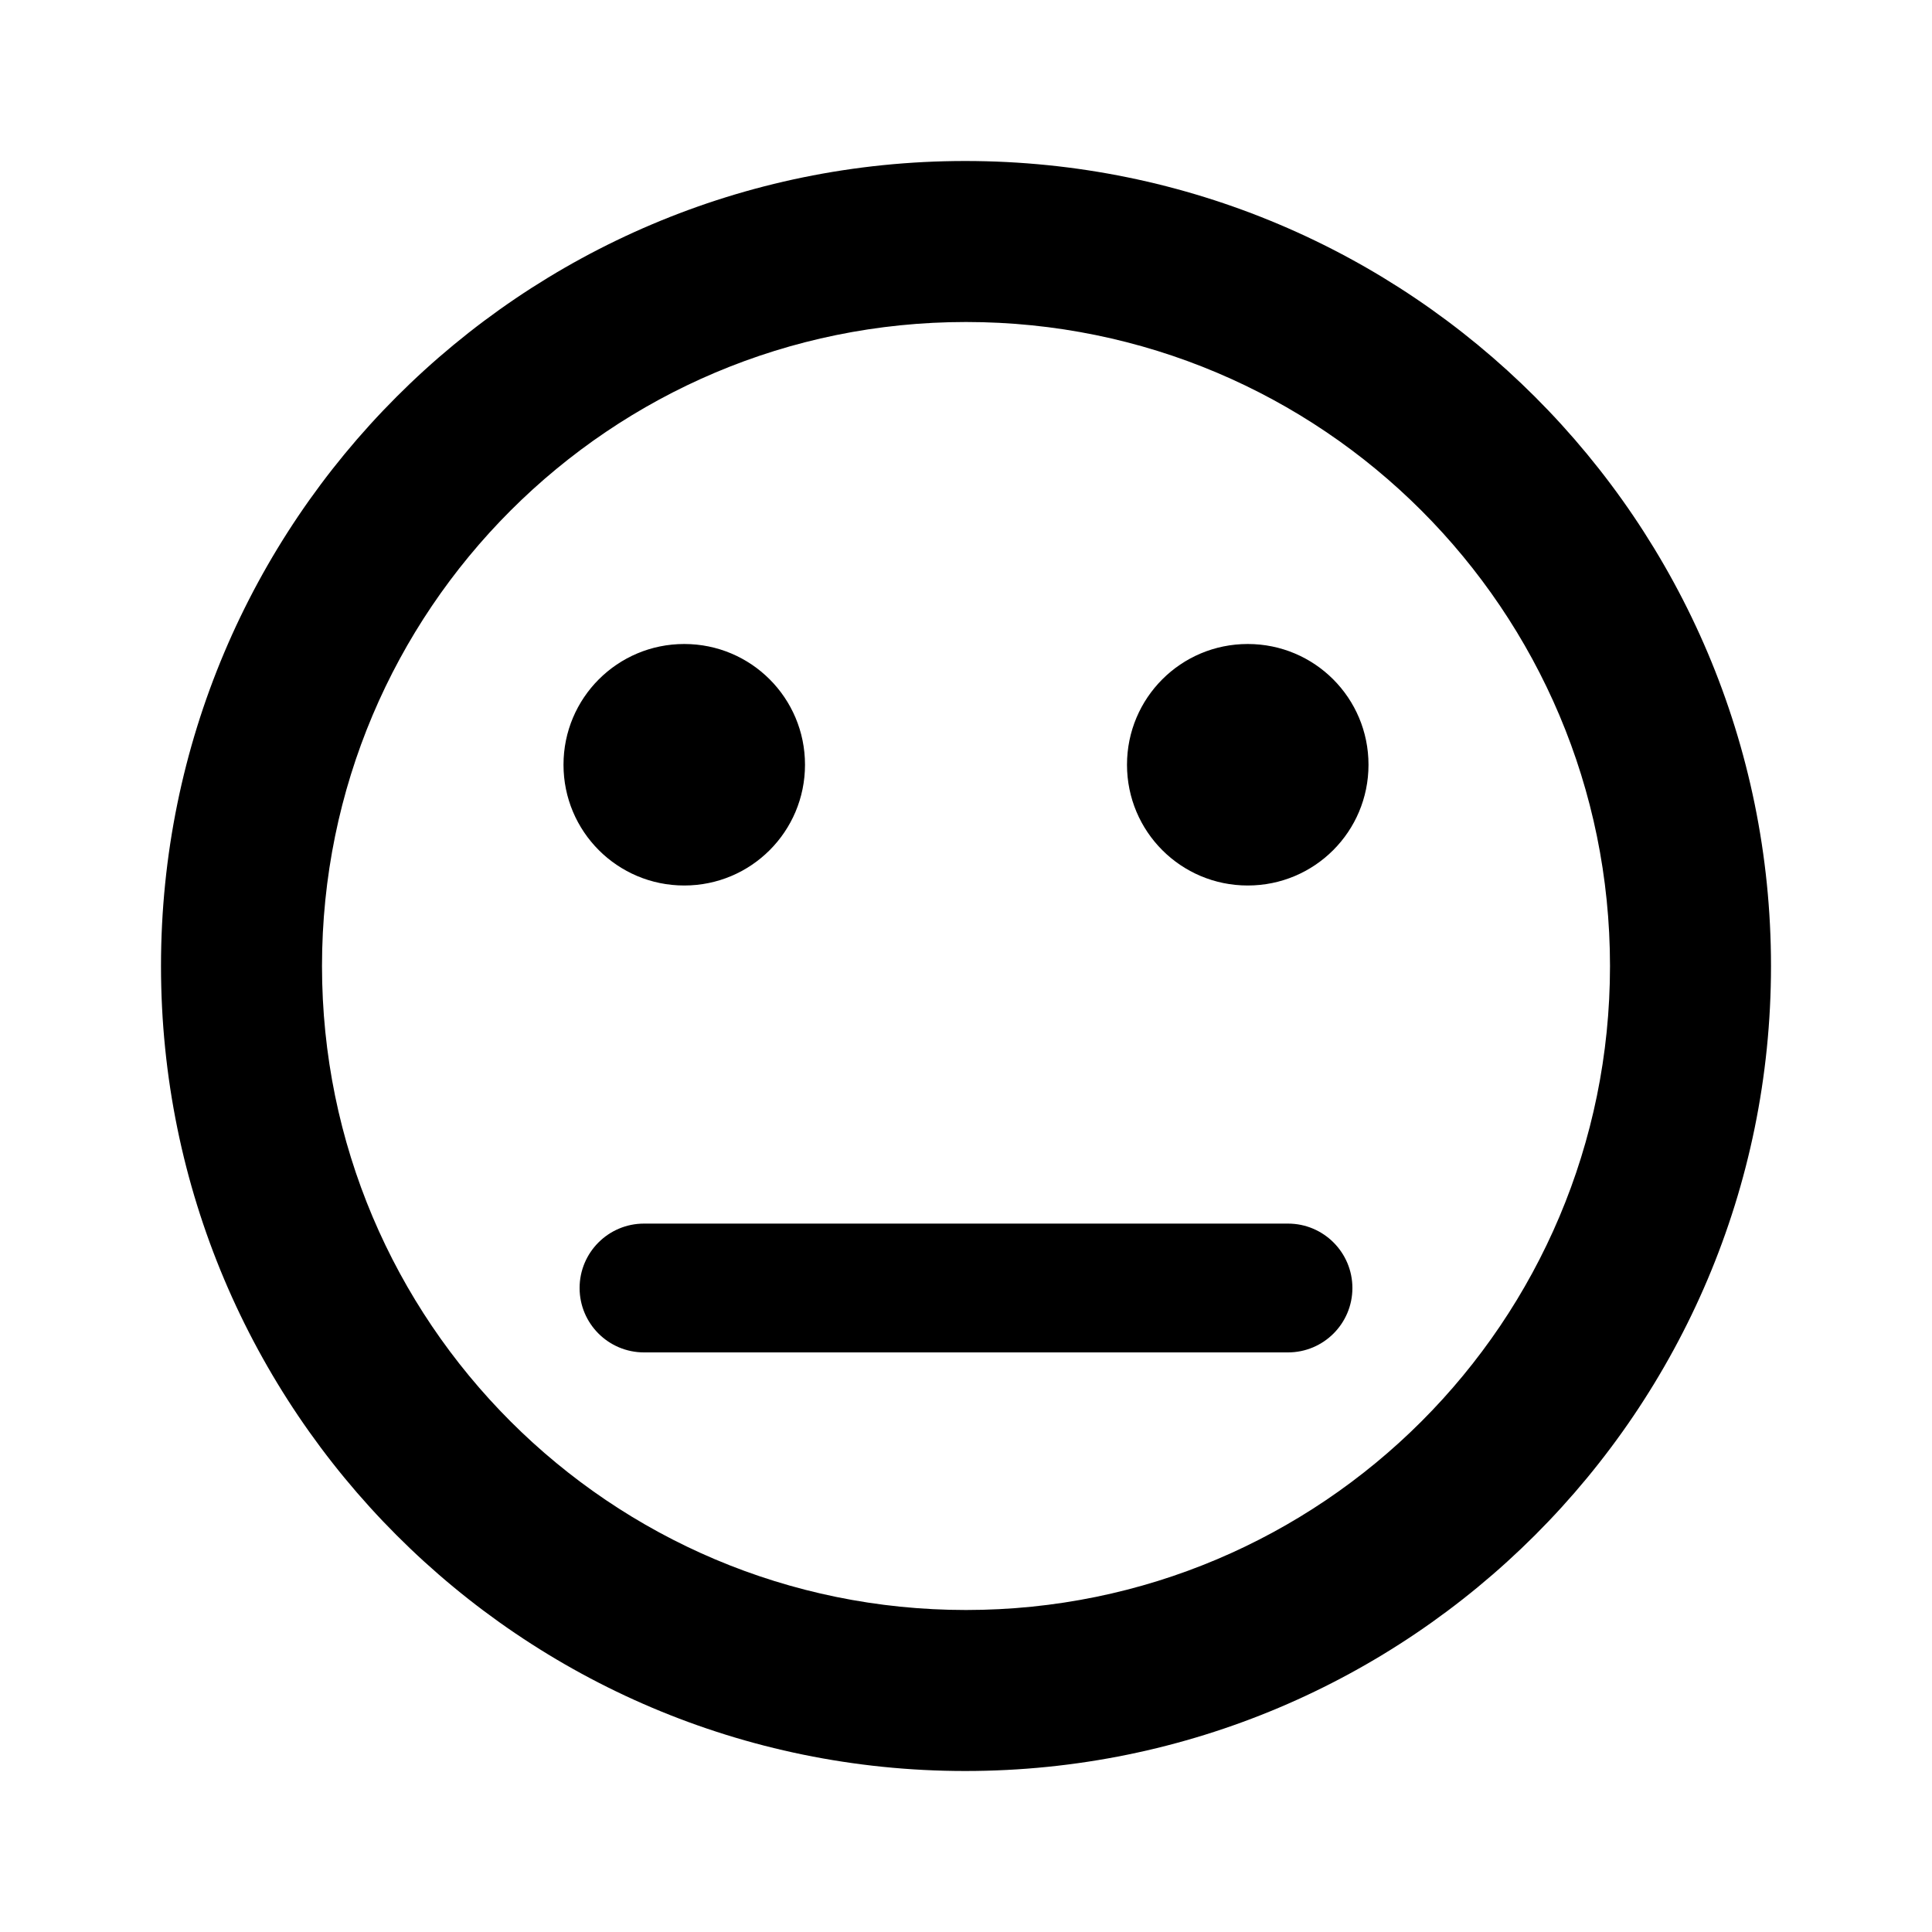 <?xml version="1.0"?>
	<svg xmlns="http://www.w3.org/2000/svg" 
		width="30" 
		height="30" 
		viewbox="0 0 30 30" 
		code="81077" 
		 transform=""
		><path d="M14.988 2.5C21.9 2.5 27.5 8.1 27.5 15 27.5 21.9 21.9 27.5 14.988 27.5 8.088 27.5 2.5 21.9 2.5 15 2.5 8.1 8.088 2.5 14.988 2.5ZM15 5C9.475 5 5 9.475 5 15 5 20.525 9.475 25 15 25 20.525 25 25 20.525 25 15 25 9.475 20.525 5 15 5ZM20 19C20.552 19 21 19.448 21 20 21 20.552 20.552 21 20 21L10 21C9.448 21 9 20.552 9 20 9 19.448 9.448 19 10 19L20 19ZM19.375 10C20.413 10 21.25 10.838 21.25 11.875 21.25 12.912 20.413 13.75 19.375 13.75 18.337 13.75 17.5 12.912 17.5 11.875 17.5 10.838 18.337 10 19.375 10ZM10.625 10C11.662 10 12.5 10.838 12.5 11.875 12.5 12.912 11.662 13.75 10.625 13.75 9.588 13.75 8.75 12.912 8.75 11.875 8.75 10.838 9.588 10 10.625 10Z"/>
	</svg>
	